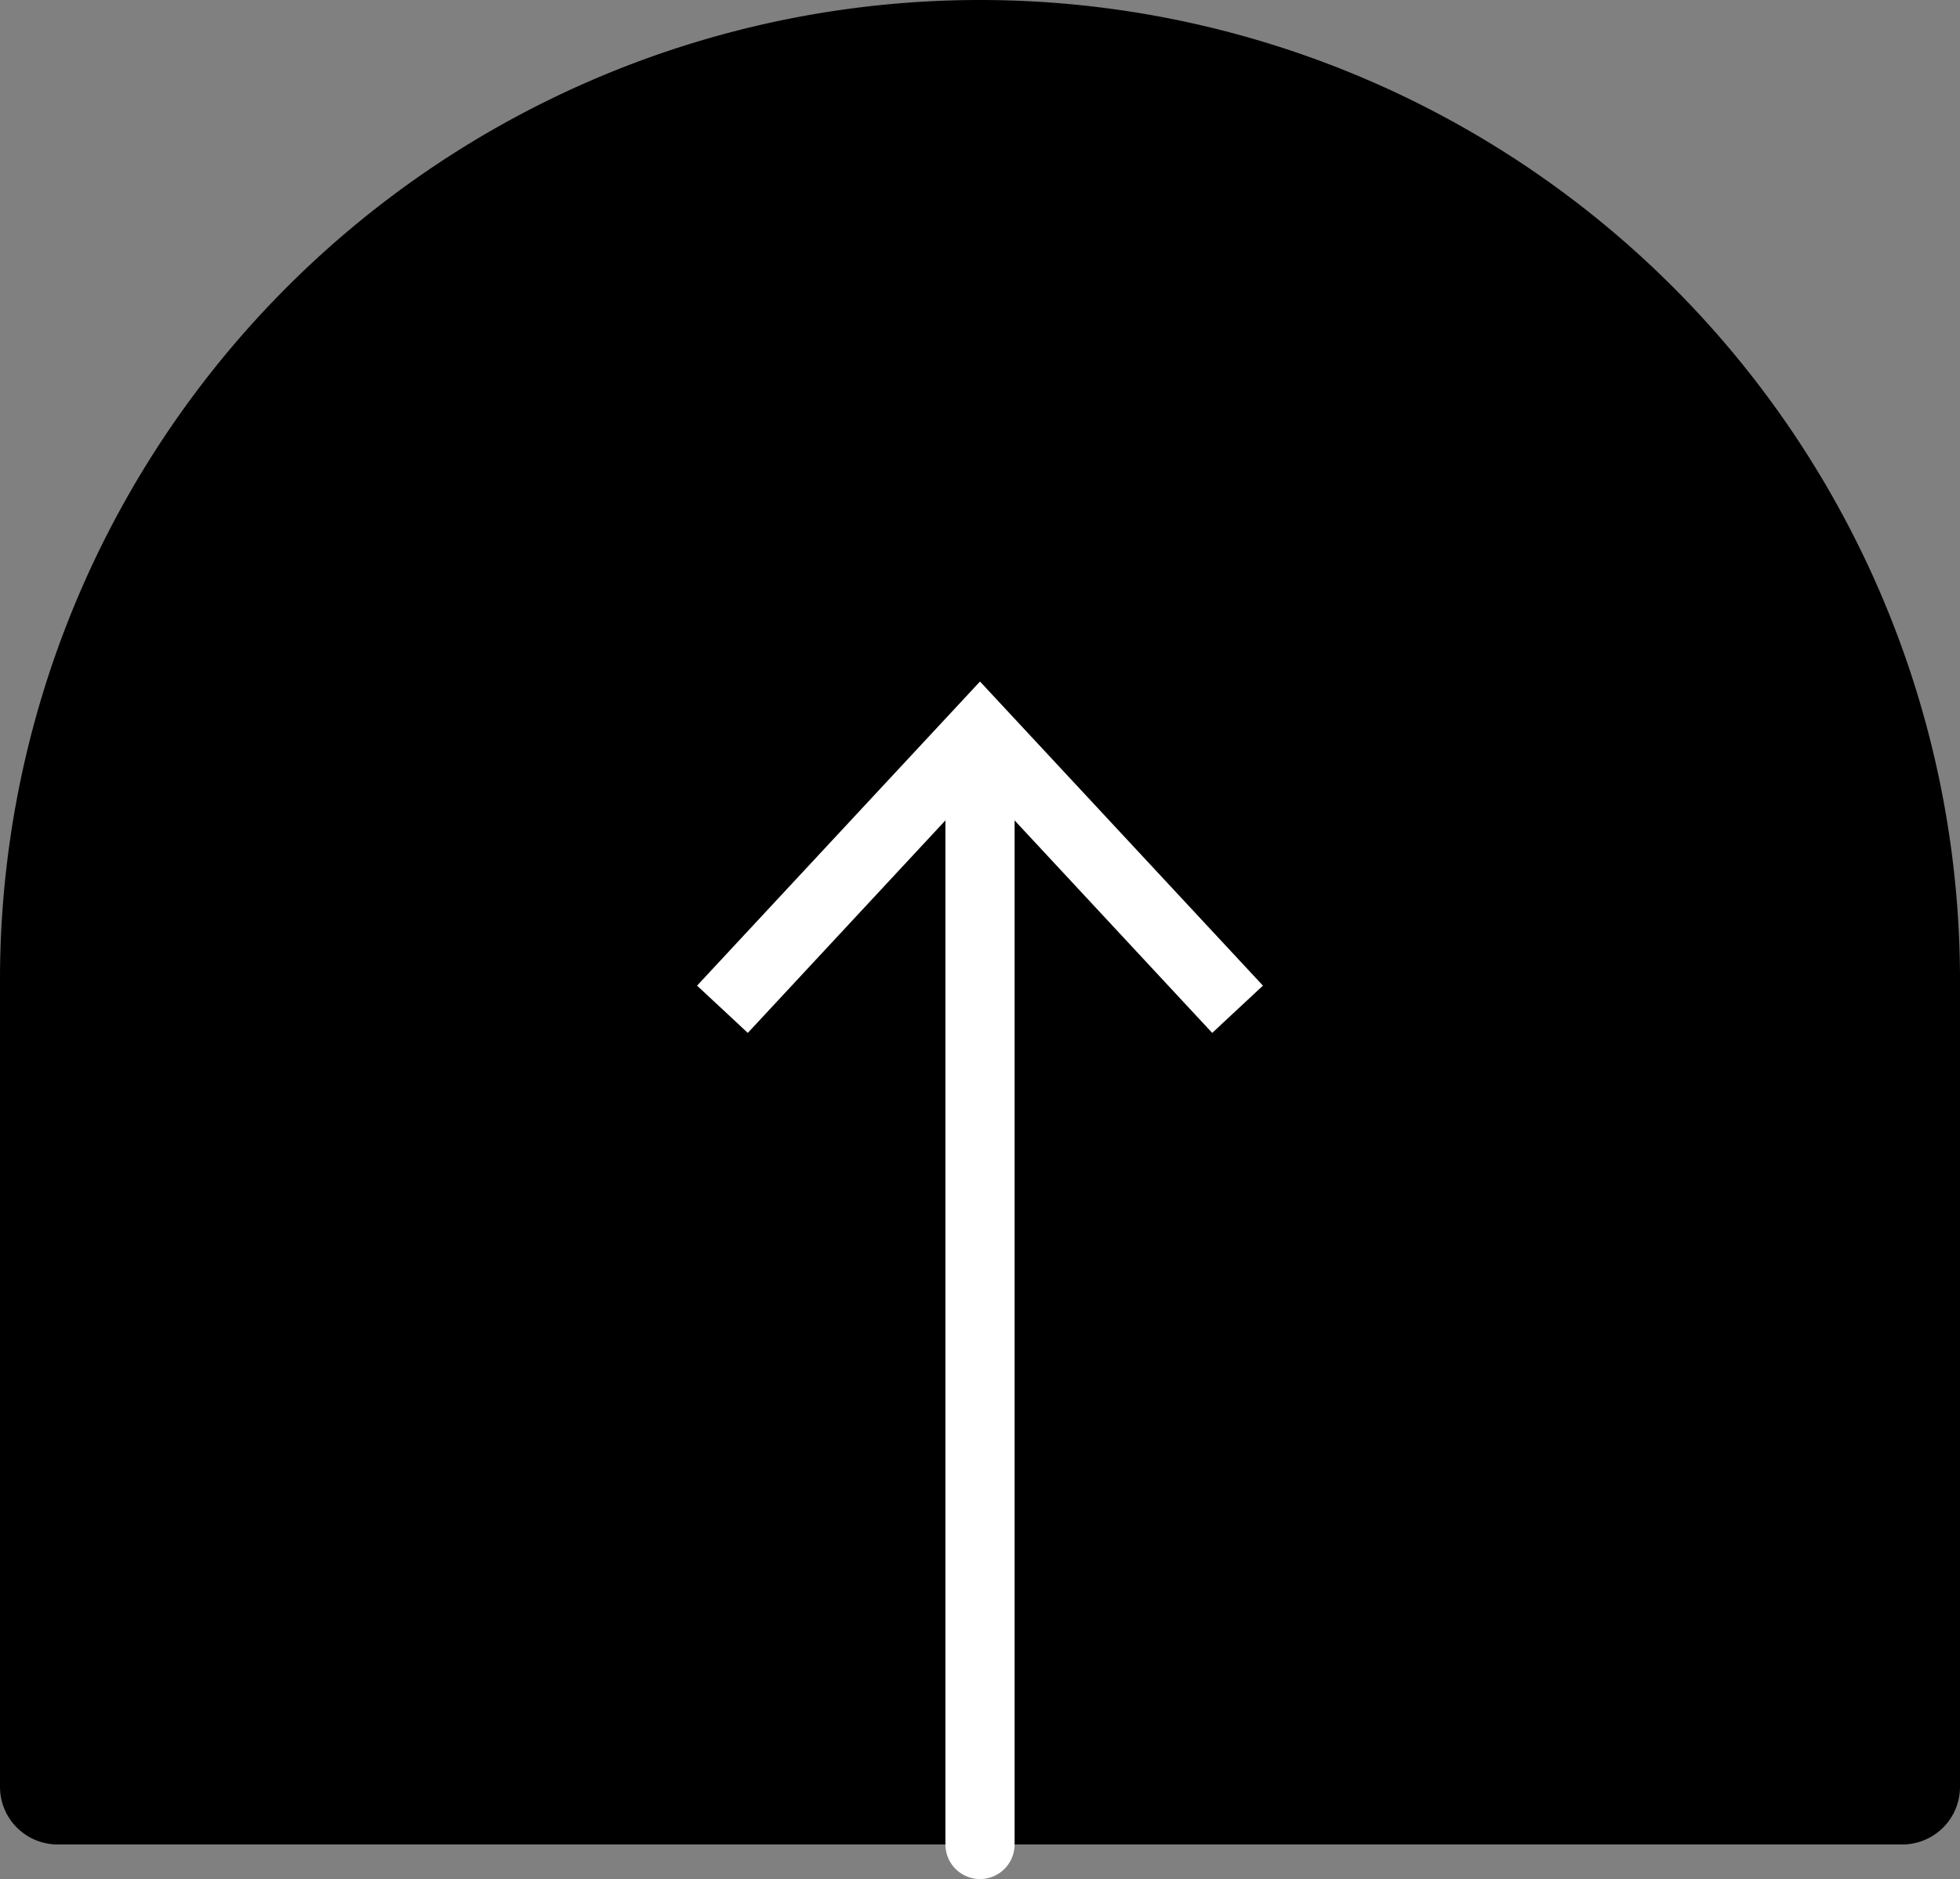 <svg id="Layer_1" data-name="Layer 1" xmlns="http://www.w3.org/2000/svg" viewBox="0 0 85 81.5"><rect x="0" y="0" width="85" height="81.5" fill="#808080" stroke="none"/><defs><style>.cls-1{fill:none;stroke:#fff;stroke-linecap:round;stroke-linejoin:round;stroke-width:3px;}.cls-2{fill:#fff;}</style></defs><path d="M42.5,0h0A42.5,42.5,0,0,1,85,42.5v35A2.5,2.5,0,0,1,82.5,80H2.5A2.5,2.5,0,0,1,0,77.5v-35A42.5,42.5,0,0,1,42.5,0Z"/><line class="cls-1" x1="42.5" y1="32.81" x2="42.5" y2="80"/><polygon class="cls-2" points="30.23 42.75 32.43 44.8 42.5 33.97 52.57 44.8 54.77 42.75 42.5 29.56 30.23 42.75"/></svg>